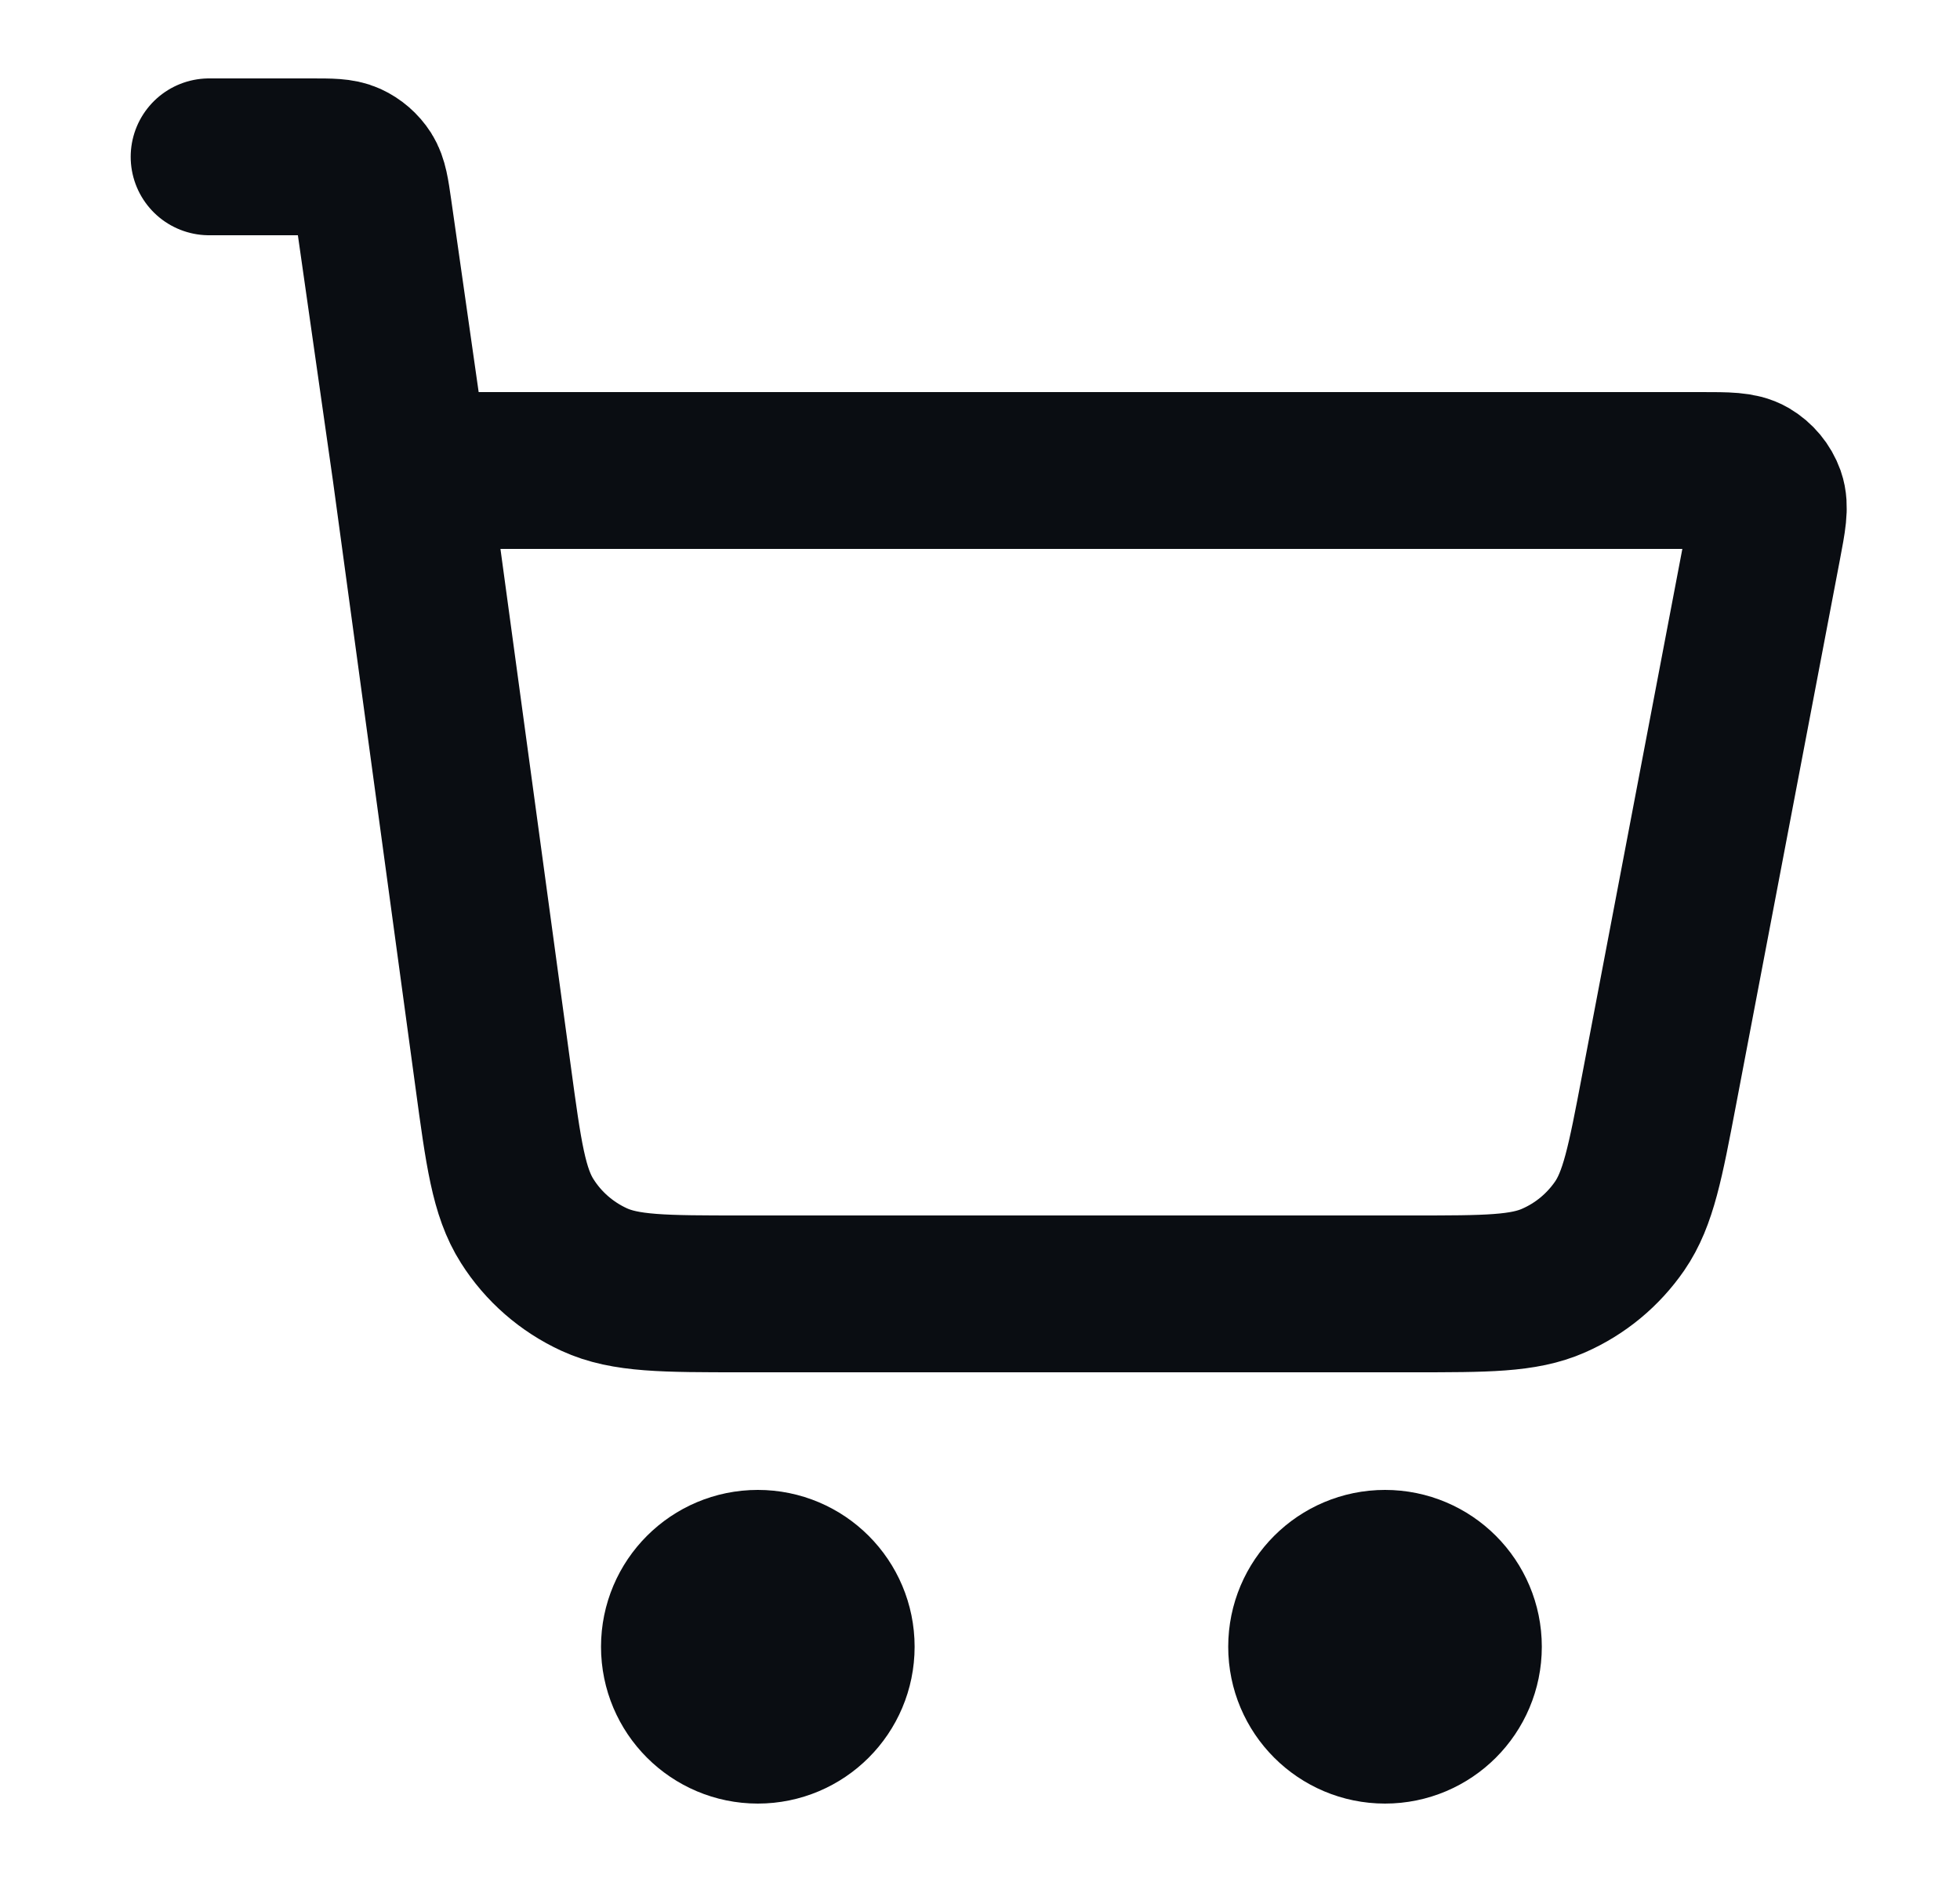 <svg width="25" height="24" viewBox="0 0 25 24" fill="none" xmlns="http://www.w3.org/2000/svg">
<path d="M2.667 2H3.973C4.219 2 4.342 2 4.441 2.045C4.528 2.085 4.602 2.149 4.654 2.23C4.712 2.322 4.73 2.443 4.765 2.687L5.238 6M5.238 6L6.29 13.731C6.423 14.713 6.49 15.203 6.725 15.572C6.931 15.898 7.228 16.156 7.578 16.317C7.975 16.5 8.47 16.5 9.461 16.5H18.018C18.961 16.5 19.432 16.5 19.817 16.33C20.157 16.181 20.448 15.94 20.659 15.634C20.897 15.288 20.986 14.825 21.162 13.899L22.486 6.95C22.548 6.624 22.579 6.461 22.534 6.333C22.494 6.222 22.416 6.128 22.314 6.068C22.197 6 22.032 6 21.7 6H5.238ZM10.666 21C10.666 21.552 10.219 22 9.666 22C9.114 22 8.666 21.552 8.666 21C8.666 20.448 9.114 20 9.666 20C10.219 20 10.666 20.448 10.666 21ZM18.666 21C18.666 21.552 18.219 22 17.666 22C17.114 22 16.666 21.552 16.666 21C16.666 20.448 17.114 20 17.666 20C18.219 20 18.666 20.448 18.666 21Z" stroke="#0A0D12" stroke-width="2" stroke-linecap="round" stroke-linejoin="round"/>
</svg>
